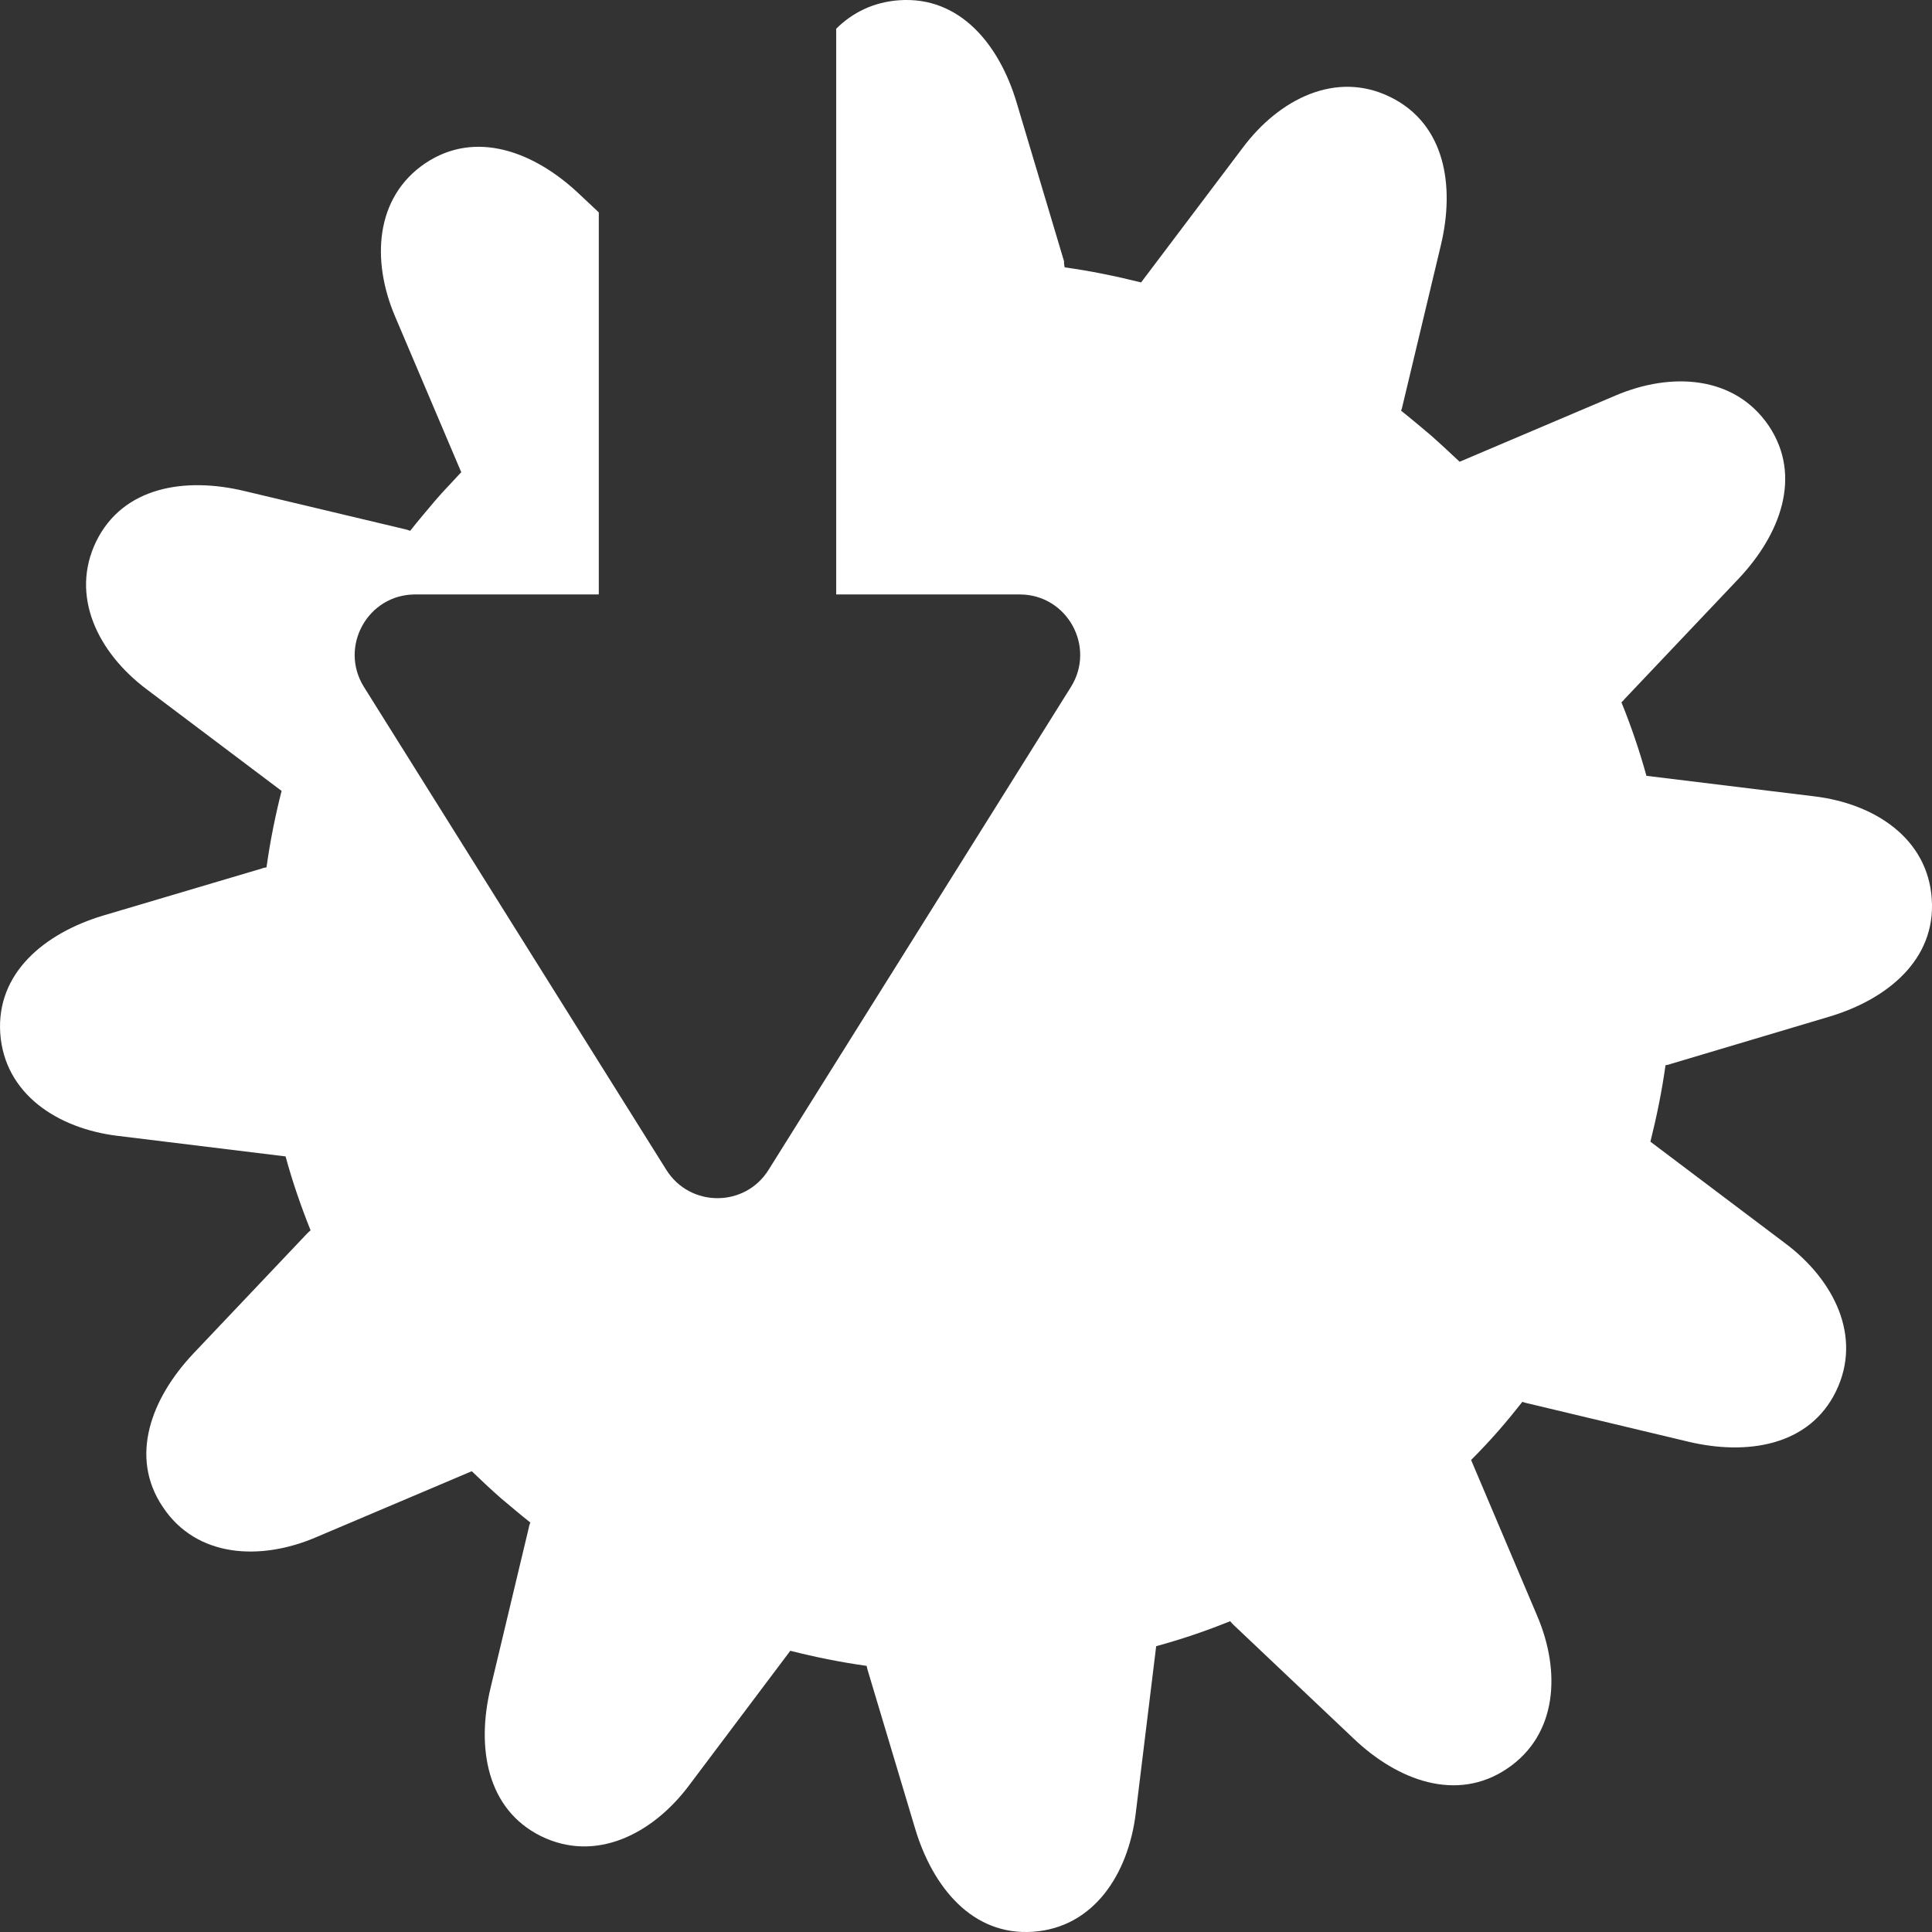 <svg width="16" height="16" viewBox="0 0 16 16" fill="none" xmlns="http://www.w3.org/2000/svg">
<rect x="0" y="0" width="16" height="16" fill="#333333" stroke="none"/>
<path fill-rule="evenodd" clip-rule="evenodd" d="M9.45 2.339C9.242 2.287 9.032 2.244 8.817 2.214C8.817 2.21 8.816 2.207 8.815 2.204C8.813 2.192 8.811 2.181 8.812 2.164L8.42 0.852C8.277 0.37 7.95 -0.033 7.447 0.002C7.234 0.017 7.06 0.104 6.925 0.238V4.923H8.445C8.838 4.923 9.077 5.356 8.869 5.689L6.365 9.688C6.17 10.001 5.714 10.001 5.518 9.688L3.014 5.689C2.806 5.356 3.045 4.923 3.438 4.923H4.959V1.759L4.792 1.602C4.425 1.257 3.94 1.072 3.522 1.352C3.105 1.634 3.075 2.159 3.272 2.621L3.82 3.911C3.804 3.927 3.789 3.943 3.774 3.96C3.714 4.024 3.653 4.088 3.597 4.154C3.53 4.234 3.462 4.313 3.397 4.396C3.394 4.395 3.391 4.394 3.388 4.393C3.377 4.389 3.366 4.385 3.355 4.383L2.022 4.066C1.532 3.949 1.019 4.031 0.797 4.483C0.577 4.936 0.812 5.406 1.214 5.708L2.332 6.55C2.279 6.758 2.237 6.968 2.207 7.183C2.205 7.183 2.203 7.183 2.202 7.184C2.19 7.186 2.178 7.188 2.167 7.193L0.852 7.583C0.372 7.728 -0.031 8.055 0.002 8.557C0.037 9.06 0.477 9.347 0.977 9.407L2.365 9.577C2.422 9.787 2.492 9.989 2.572 10.189C2.562 10.197 2.552 10.207 2.542 10.217L1.599 11.212C1.254 11.579 1.067 12.064 1.349 12.481C1.627 12.899 2.154 12.929 2.617 12.731L3.907 12.184C3.987 12.261 4.067 12.336 4.15 12.409L4.15 12.409C4.23 12.476 4.31 12.544 4.392 12.609C4.387 12.621 4.382 12.634 4.38 12.649L4.062 13.981C3.945 14.471 4.03 14.983 4.48 15.206C4.932 15.428 5.402 15.191 5.705 14.788L6.545 13.671C6.75 13.723 6.962 13.766 7.177 13.796C7.178 13.798 7.178 13.8 7.178 13.801C7.181 13.813 7.183 13.825 7.187 13.836L7.58 15.148C7.725 15.628 8.052 16.033 8.555 15.998C9.057 15.963 9.342 15.523 9.405 15.023L9.575 13.633C9.785 13.576 9.99 13.506 10.188 13.426C10.195 13.436 10.205 13.446 10.215 13.456L11.21 14.398C11.575 14.746 12.063 14.928 12.48 14.648C12.898 14.368 12.928 13.844 12.73 13.381L12.183 12.091C12.26 12.014 12.335 11.934 12.408 11.851C12.478 11.771 12.543 11.691 12.608 11.609C12.62 11.614 12.635 11.619 12.648 11.621L13.98 11.939C14.47 12.056 14.985 11.974 15.205 11.522C15.425 11.069 15.188 10.599 14.785 10.297L13.668 9.455C13.72 9.247 13.763 9.037 13.793 8.822C13.794 8.822 13.796 8.822 13.798 8.821C13.809 8.819 13.822 8.817 13.833 8.812L15.148 8.42C15.628 8.277 16.033 7.948 15.998 7.445C15.965 6.943 15.525 6.655 15.025 6.595L13.635 6.425C13.578 6.218 13.508 6.013 13.428 5.816C13.438 5.808 13.448 5.798 13.455 5.788L14.398 4.793C14.743 4.428 14.928 3.944 14.648 3.526C14.365 3.109 13.84 3.079 13.378 3.276L12.088 3.824C12.008 3.749 11.928 3.674 11.845 3.601C11.765 3.534 11.685 3.466 11.603 3.401C11.608 3.389 11.613 3.374 11.615 3.361L11.933 2.029C12.05 1.539 11.968 1.027 11.515 0.804C11.065 0.582 10.595 0.819 10.293 1.222L9.45 2.339Z" fill="white"/>
</svg>
